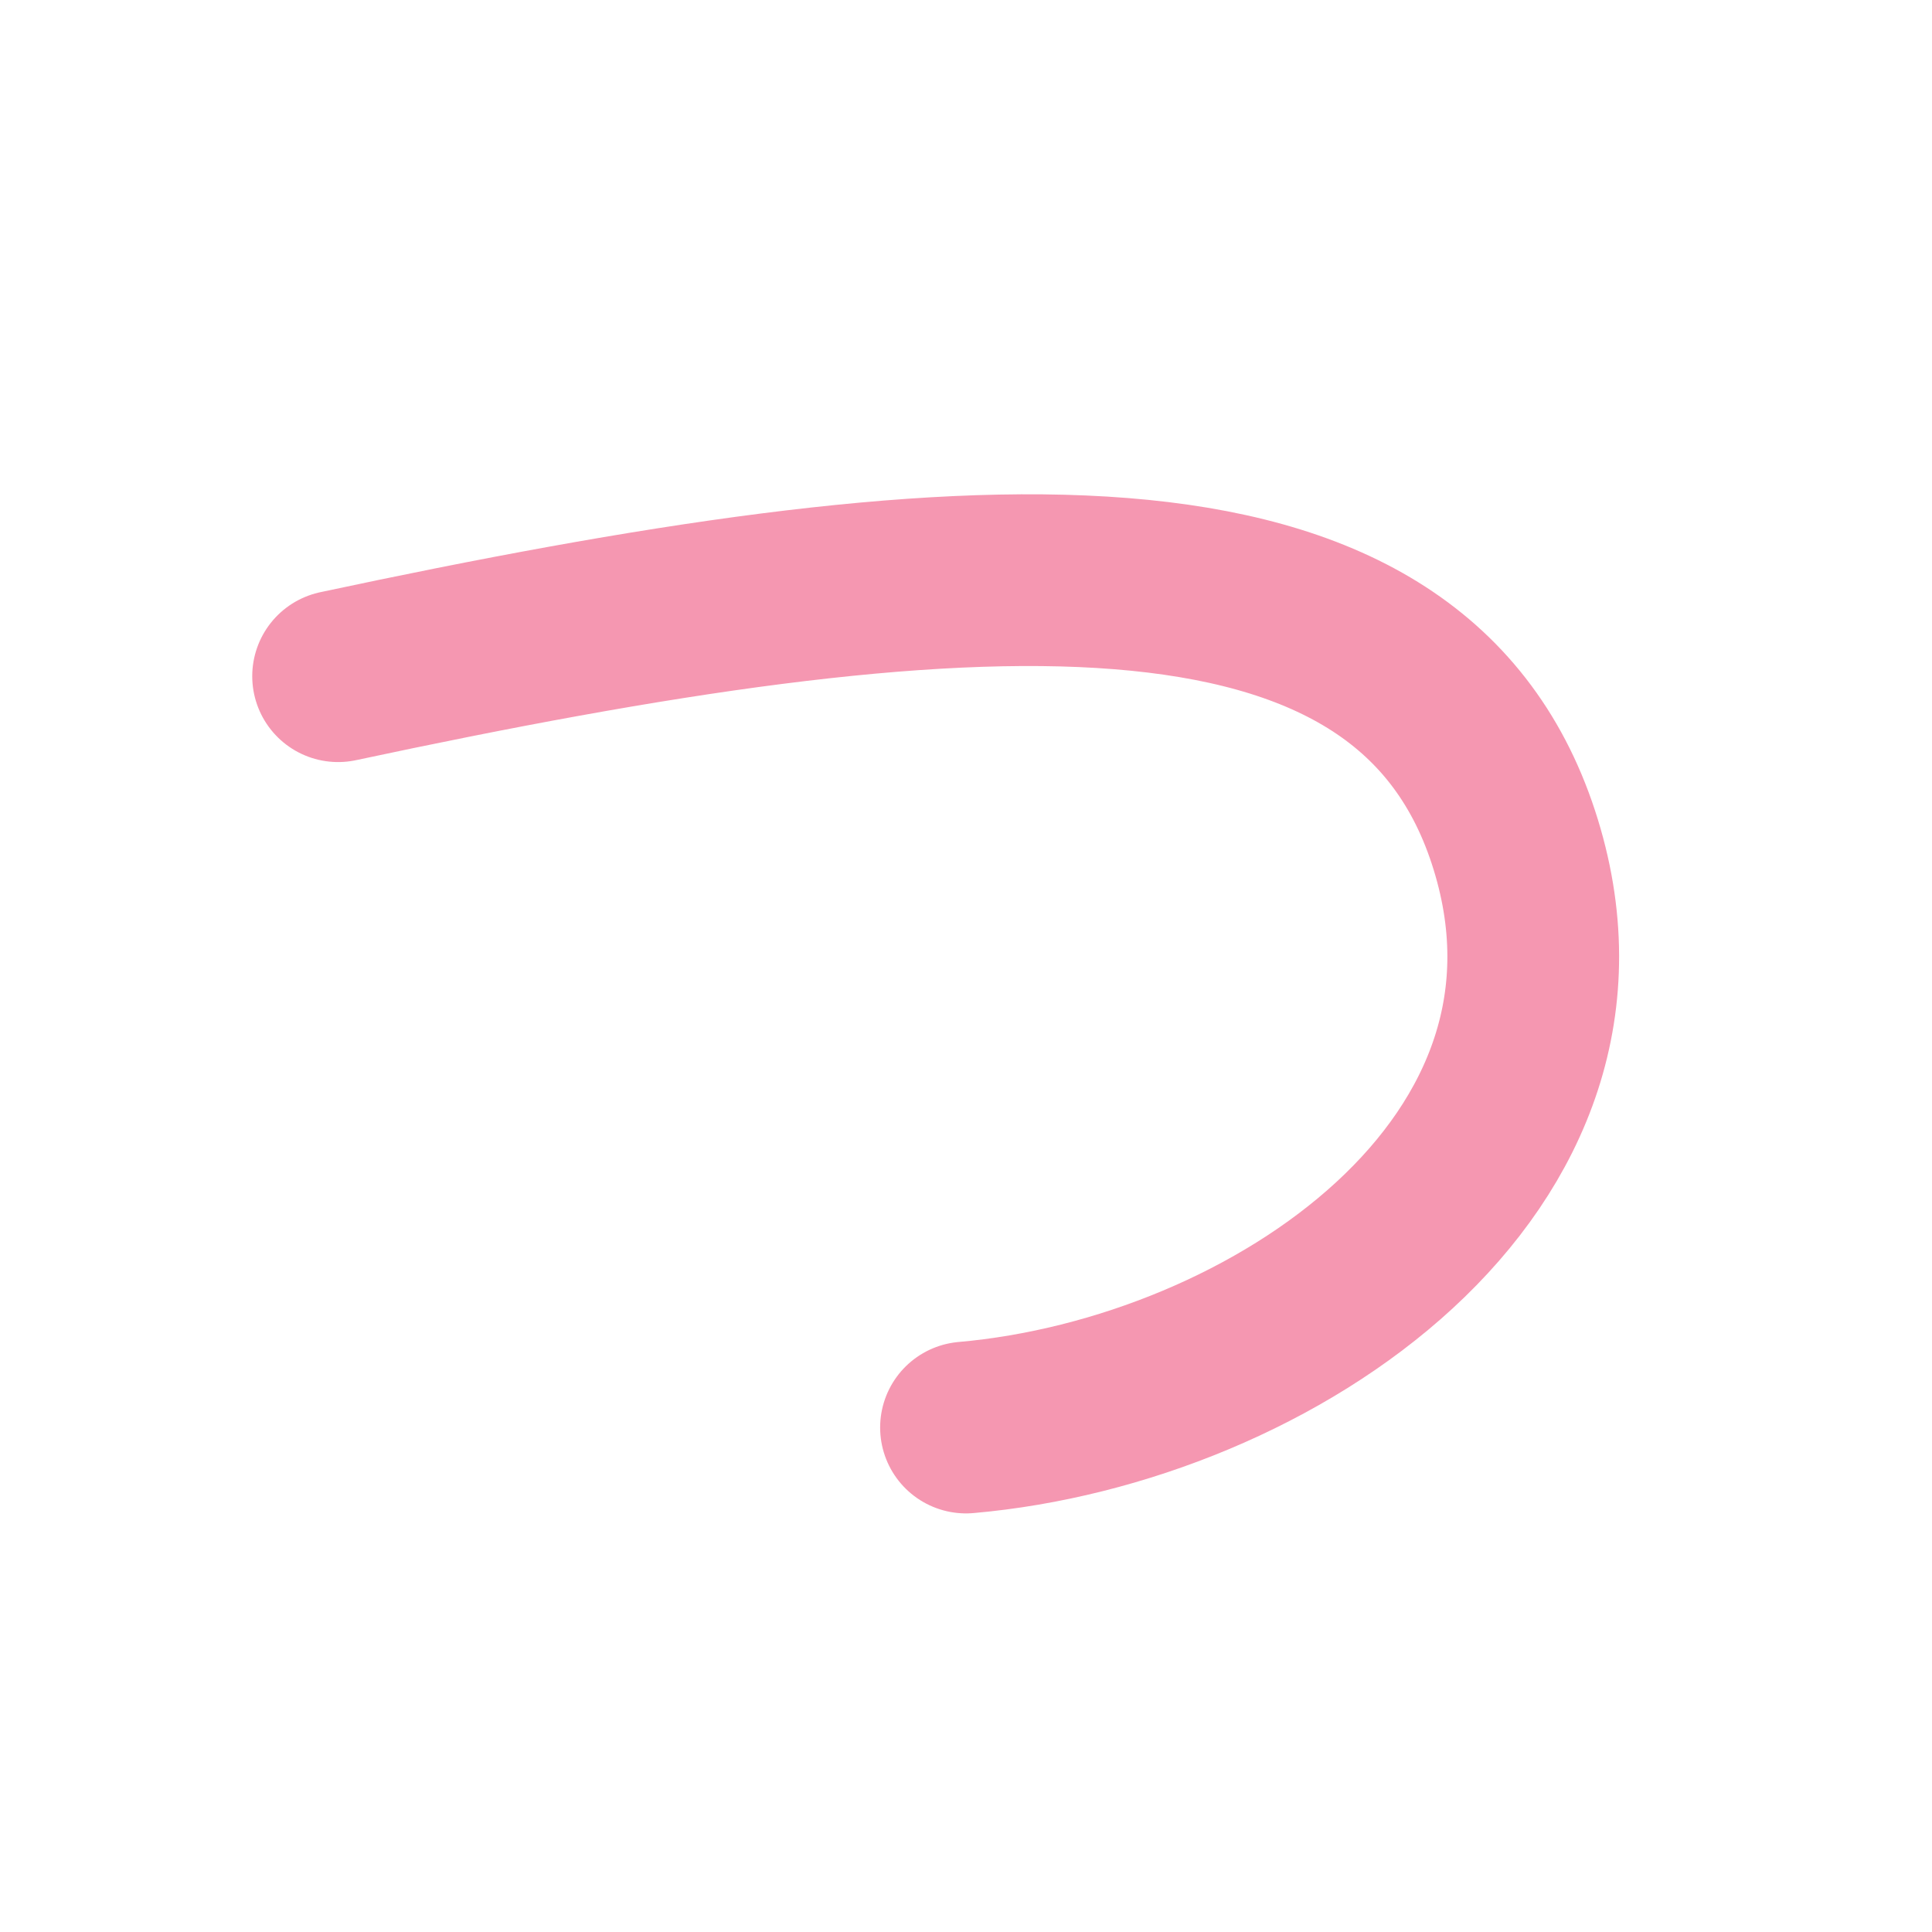 <?xml version="1.0" encoding="UTF-8"?>
<svg width="180px" height="180px" viewBox="0 0 180 180" version="1.1" xmlns="http://www.w3.org/2000/svg" xmlns:xlink="http://www.w3.org/1999/xlink">
    <!-- Generator: Sketch 41.2 (35397) - http://www.bohemiancoding.com/sketch -->
    <title>tsu</title>
    <desc>Created with Sketch.</desc>
    <defs></defs>
    <g id="Page-1" stroke="none" stroke-width="1" fill="none" fill-rule="evenodd" stroke-linecap="round" stroke-linejoin="round">
        <g id="tsu" stroke="#F597B1" stroke-width="16">
            <path d="M31.5,63 C90,50.5 131,47.5 141,78 C151,108.5 118.5,130.5 90,133" id="Path-43"></path>
        </g>
    </g>
</svg>